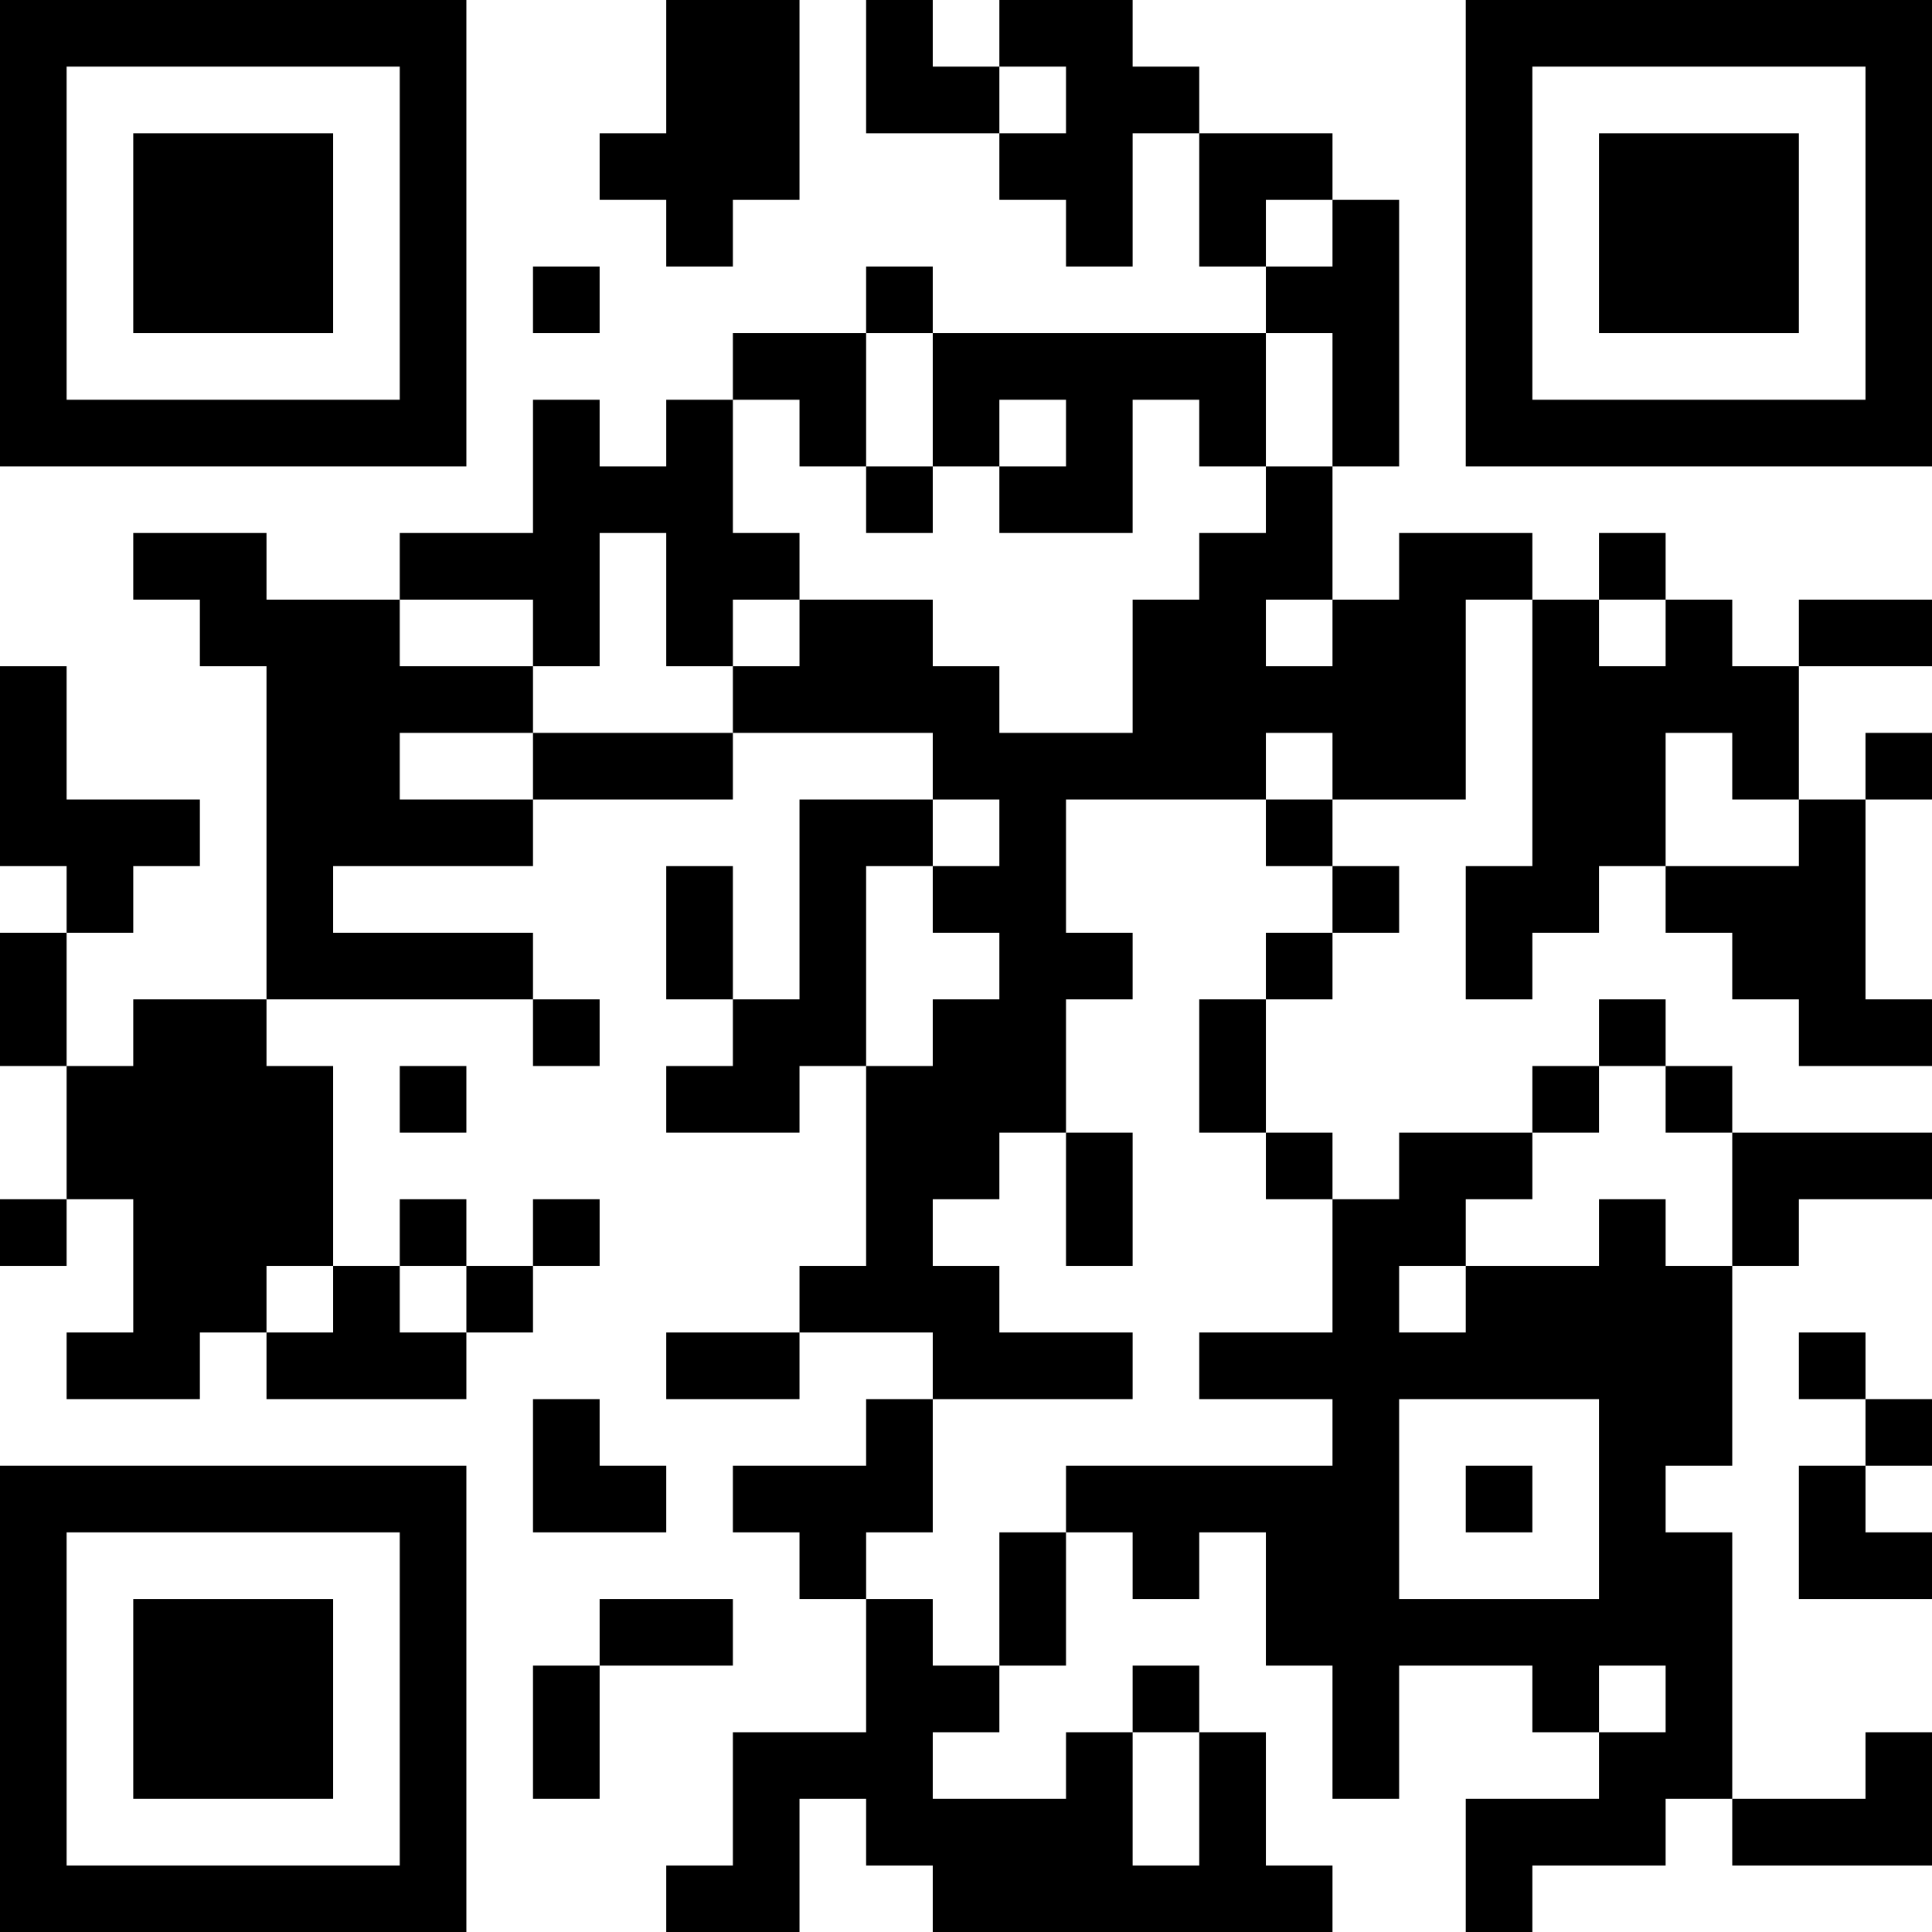 <?xml version="1.0" encoding="UTF-8"?>
<svg xmlns="http://www.w3.org/2000/svg" version="1.1" width="200" height="200" viewBox="0 0 200 200"><rect x="0" y="0" width="200" height="200" fill="#ffffff"/><g transform="scale(6.897)"><g transform="translate(0,0)"><path fill-rule="evenodd" d="M10 0L10 2L9 2L9 3L10 3L10 4L11 4L11 3L12 3L12 0ZM13 0L13 2L15 2L15 3L16 3L16 4L17 4L17 2L18 2L18 4L19 4L19 5L14 5L14 4L13 4L13 5L11 5L11 6L10 6L10 7L9 7L9 6L8 6L8 8L6 8L6 9L4 9L4 8L2 8L2 9L3 9L3 10L4 10L4 15L2 15L2 16L1 16L1 14L2 14L2 13L3 13L3 12L1 12L1 10L0 10L0 13L1 13L1 14L0 14L0 16L1 16L1 18L0 18L0 19L1 19L1 18L2 18L2 20L1 20L1 21L3 21L3 20L4 20L4 21L7 21L7 20L8 20L8 19L9 19L9 18L8 18L8 19L7 19L7 18L6 18L6 19L5 19L5 16L4 16L4 15L8 15L8 16L9 16L9 15L8 15L8 14L5 14L5 13L8 13L8 12L11 12L11 11L14 11L14 12L12 12L12 15L11 15L11 13L10 13L10 15L11 15L11 16L10 16L10 17L12 17L12 16L13 16L13 19L12 19L12 20L10 20L10 21L12 21L12 20L14 20L14 21L13 21L13 22L11 22L11 23L12 23L12 24L13 24L13 26L11 26L11 28L10 28L10 29L12 29L12 27L13 27L13 28L14 28L14 29L20 29L20 28L19 28L19 26L18 26L18 25L17 25L17 26L16 26L16 27L14 27L14 26L15 26L15 25L16 25L16 23L17 23L17 24L18 24L18 23L19 23L19 25L20 25L20 27L21 27L21 25L23 25L23 26L24 26L24 27L22 27L22 29L23 29L23 28L25 28L25 27L26 27L26 28L29 28L29 26L28 26L28 27L26 27L26 23L25 23L25 22L26 22L26 19L27 19L27 18L29 18L29 17L26 17L26 16L25 16L25 15L24 15L24 16L23 16L23 17L21 17L21 18L20 18L20 17L19 17L19 15L20 15L20 14L21 14L21 13L20 13L20 12L22 12L22 9L23 9L23 13L22 13L22 15L23 15L23 14L24 14L24 13L25 13L25 14L26 14L26 15L27 15L27 16L29 16L29 15L28 15L28 12L29 12L29 11L28 11L28 12L27 12L27 10L29 10L29 9L27 9L27 10L26 10L26 9L25 9L25 8L24 8L24 9L23 9L23 8L21 8L21 9L20 9L20 7L21 7L21 3L20 3L20 2L18 2L18 1L17 1L17 0L15 0L15 1L14 1L14 0ZM15 1L15 2L16 2L16 1ZM19 3L19 4L20 4L20 3ZM8 4L8 5L9 5L9 4ZM13 5L13 7L12 7L12 6L11 6L11 8L12 8L12 9L11 9L11 10L10 10L10 8L9 8L9 10L8 10L8 9L6 9L6 10L8 10L8 11L6 11L6 12L8 12L8 11L11 11L11 10L12 10L12 9L14 9L14 10L15 10L15 11L17 11L17 9L18 9L18 8L19 8L19 7L20 7L20 5L19 5L19 7L18 7L18 6L17 6L17 8L15 8L15 7L16 7L16 6L15 6L15 7L14 7L14 5ZM13 7L13 8L14 8L14 7ZM19 9L19 10L20 10L20 9ZM24 9L24 10L25 10L25 9ZM19 11L19 12L16 12L16 14L17 14L17 15L16 15L16 17L15 17L15 18L14 18L14 19L15 19L15 20L17 20L17 21L14 21L14 23L13 23L13 24L14 24L14 25L15 25L15 23L16 23L16 22L20 22L20 21L18 21L18 20L20 20L20 18L19 18L19 17L18 17L18 15L19 15L19 14L20 14L20 13L19 13L19 12L20 12L20 11ZM25 11L25 13L27 13L27 12L26 12L26 11ZM14 12L14 13L13 13L13 16L14 16L14 15L15 15L15 14L14 14L14 13L15 13L15 12ZM6 16L6 17L7 17L7 16ZM24 16L24 17L23 17L23 18L22 18L22 19L21 19L21 20L22 20L22 19L24 19L24 18L25 18L25 19L26 19L26 17L25 17L25 16ZM16 17L16 19L17 19L17 17ZM4 19L4 20L5 20L5 19ZM6 19L6 20L7 20L7 19ZM27 20L27 21L28 21L28 22L27 22L27 24L29 24L29 23L28 23L28 22L29 22L29 21L28 21L28 20ZM8 21L8 23L10 23L10 22L9 22L9 21ZM21 21L21 24L24 24L24 21ZM22 22L22 23L23 23L23 22ZM9 24L9 25L8 25L8 27L9 27L9 25L11 25L11 24ZM24 25L24 26L25 26L25 25ZM17 26L17 28L18 28L18 26ZM0 0L0 7L7 7L7 0ZM1 1L1 6L6 6L6 1ZM2 2L2 5L5 5L5 2ZM22 0L22 7L29 7L29 0ZM23 1L23 6L28 6L28 1ZM24 2L24 5L27 5L27 2ZM0 22L0 29L7 29L7 22ZM1 23L1 28L6 28L6 23ZM2 24L2 27L5 27L5 24Z" fill="#000000"/></g></g></svg>

